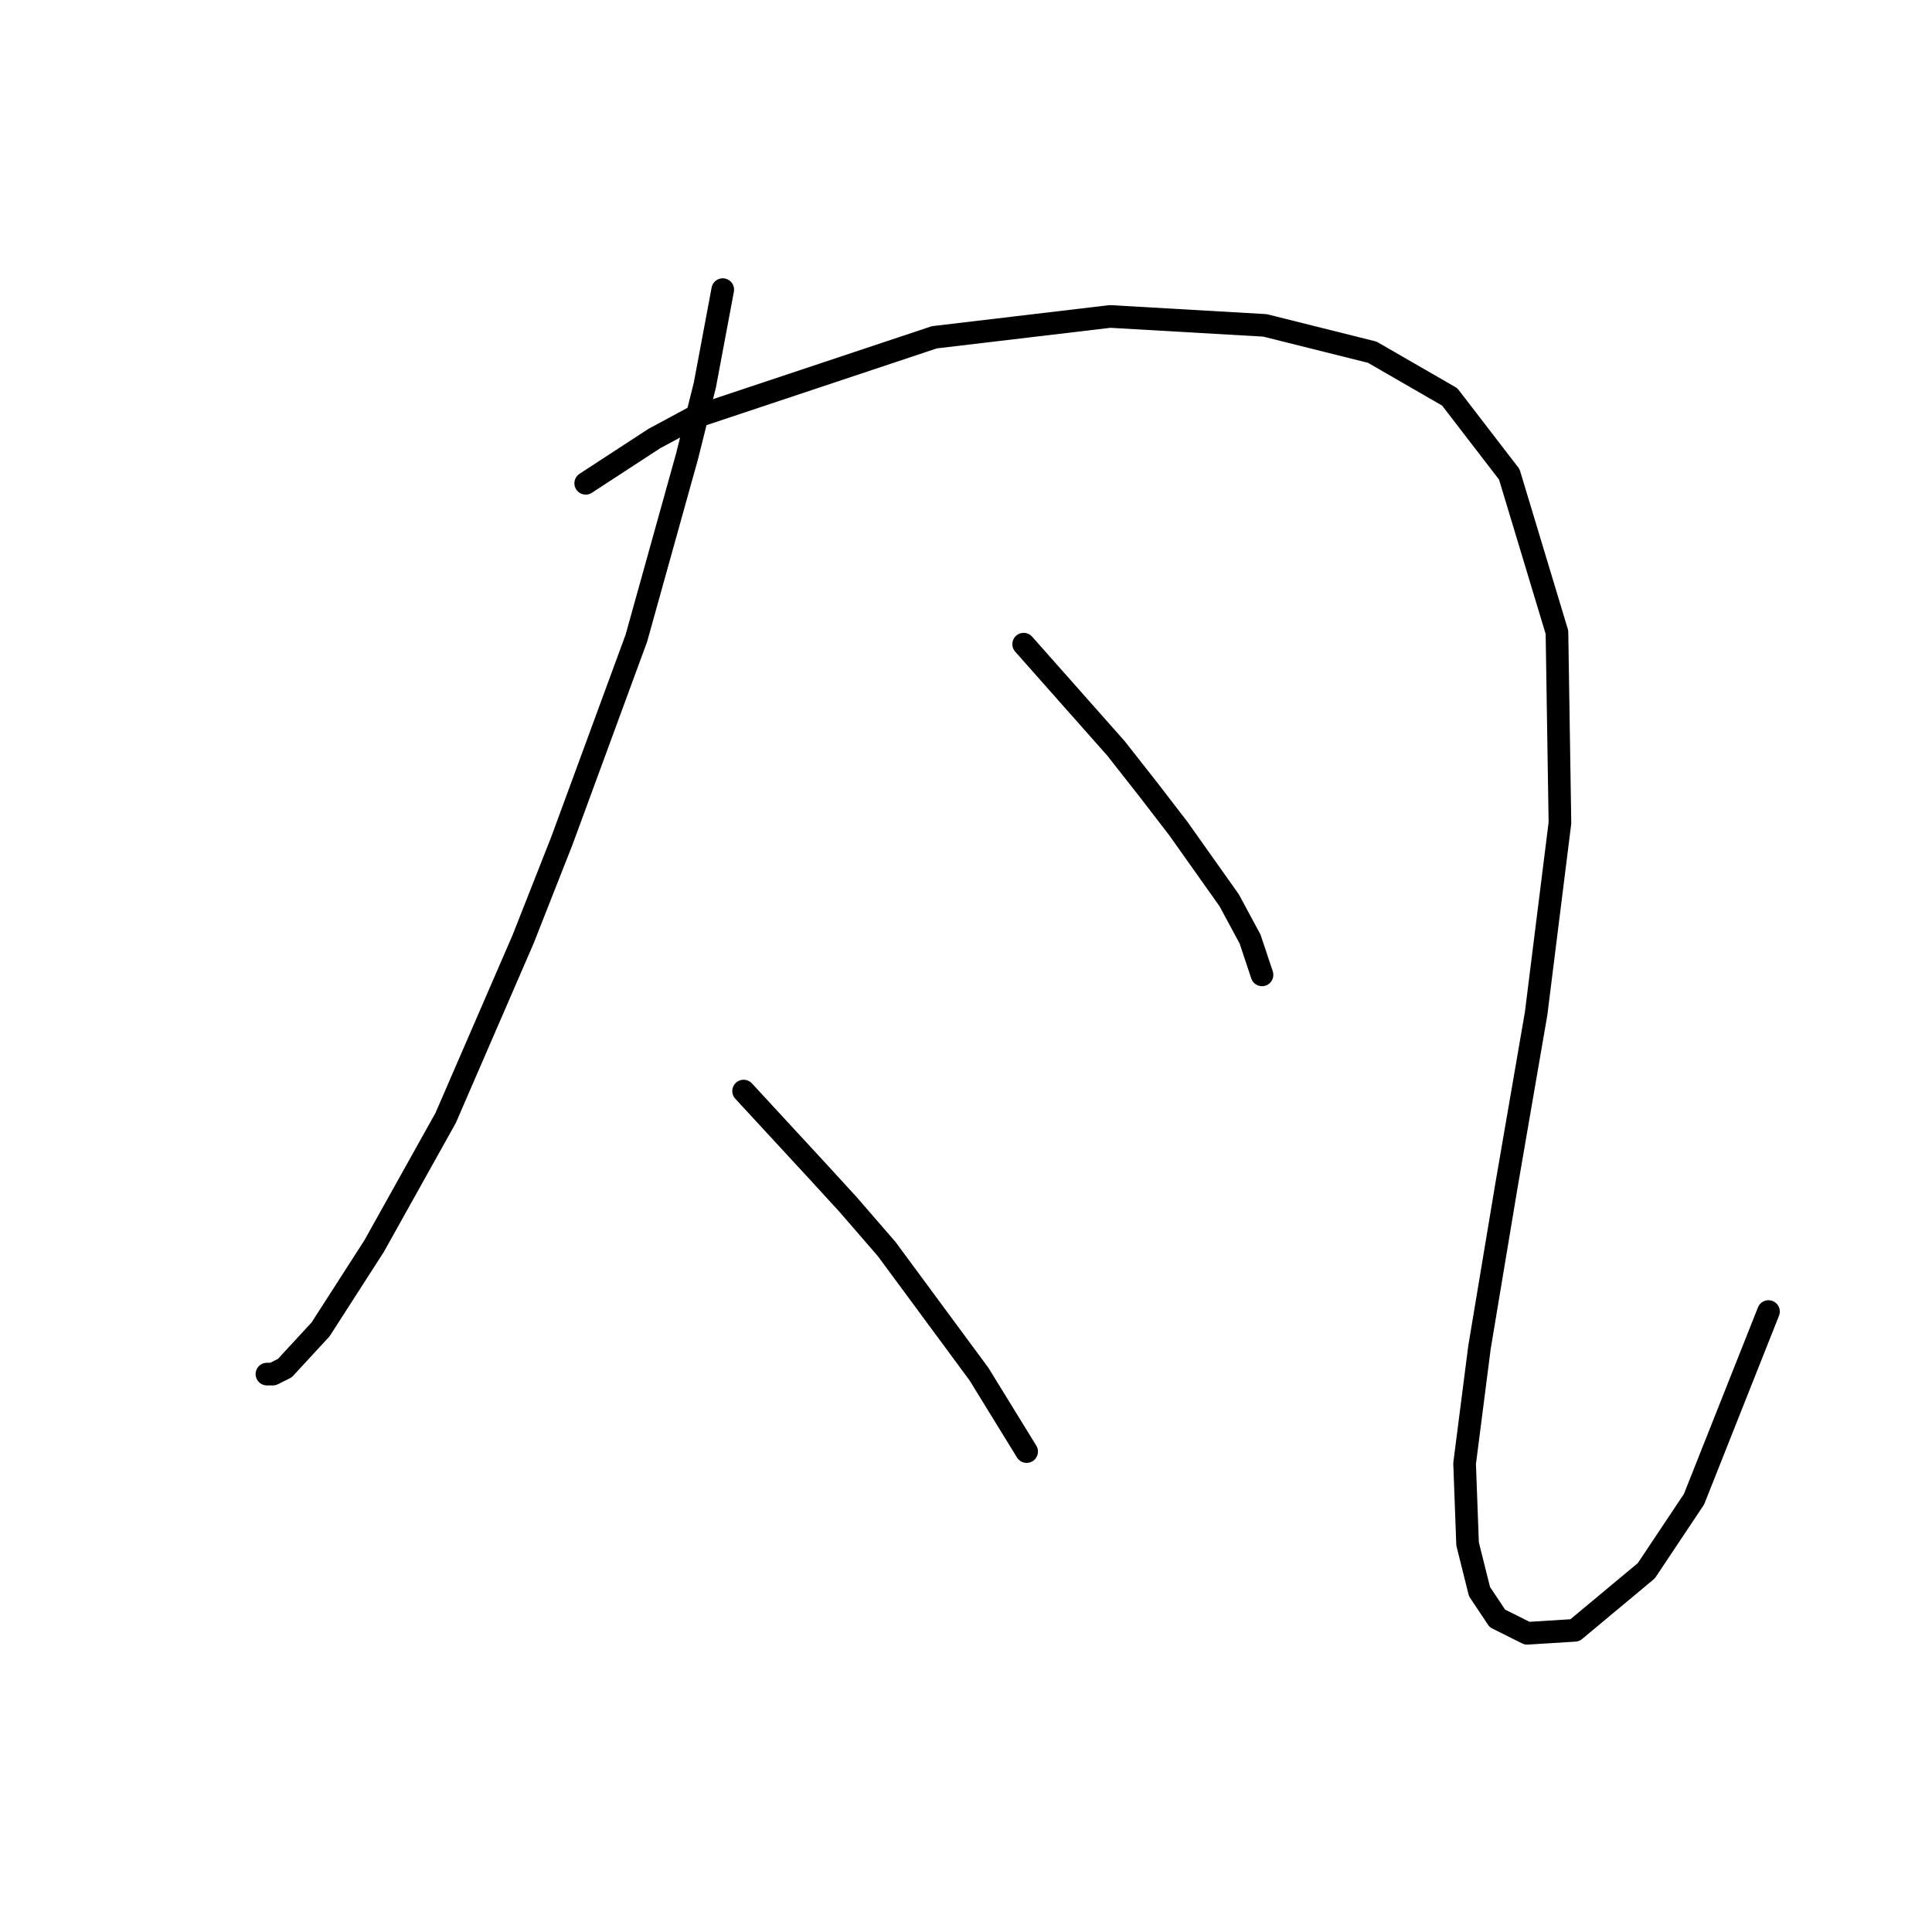 <?xml version="1.0" standalone="no"?>
    <svg width="256" height="256" xmlns="http://www.w3.org/2000/svg" version="1.1">
    <polyline stroke="black" stroke-width="3" stroke-linecap="round" fill="transparent" stroke-linejoin="round" points="95.769 38.378 93.4 51.011 91.032 60.485 84.321 84.566 74.451 111.411 69.319 124.438 59.055 148.125 49.581 165.1 42.475 176.154 37.738 181.286 36.158 182.075 35.369 182.075 35.369 182.075 " />
        <polyline stroke="black" stroke-width="3" stroke-linecap="round" fill="transparent" stroke-linejoin="round" points="77.609 64.038 86.689 58.117 91.821 55.353 123.798 44.694 147.089 41.931 167.618 43.115 181.829 46.668 192.093 52.59 199.989 62.854 206.305 83.777 206.7 109.042 203.542 134.308 199.594 157.204 196.041 178.522 194.067 193.918 194.462 204.577 196.041 210.893 198.41 214.446 202.358 216.42 208.674 216.026 218.148 208.13 224.465 198.656 234.334 173.785 234.334 173.785 " />
        <polyline stroke="black" stroke-width="3" stroke-linecap="round" fill="transparent" stroke-linejoin="round" points="135.641 85.356 147.879 99.173 152.221 104.7 156.169 109.832 162.88 119.306 165.644 124.438 167.223 129.176 167.223 129.176 " />
        <polyline stroke="black" stroke-width="3" stroke-linecap="round" fill="transparent" stroke-linejoin="round" points="98.532 144.572 108.007 154.836 112.349 159.573 117.482 165.495 129.719 182.075 136.036 192.339 136.036 192.339 " />
        </svg>